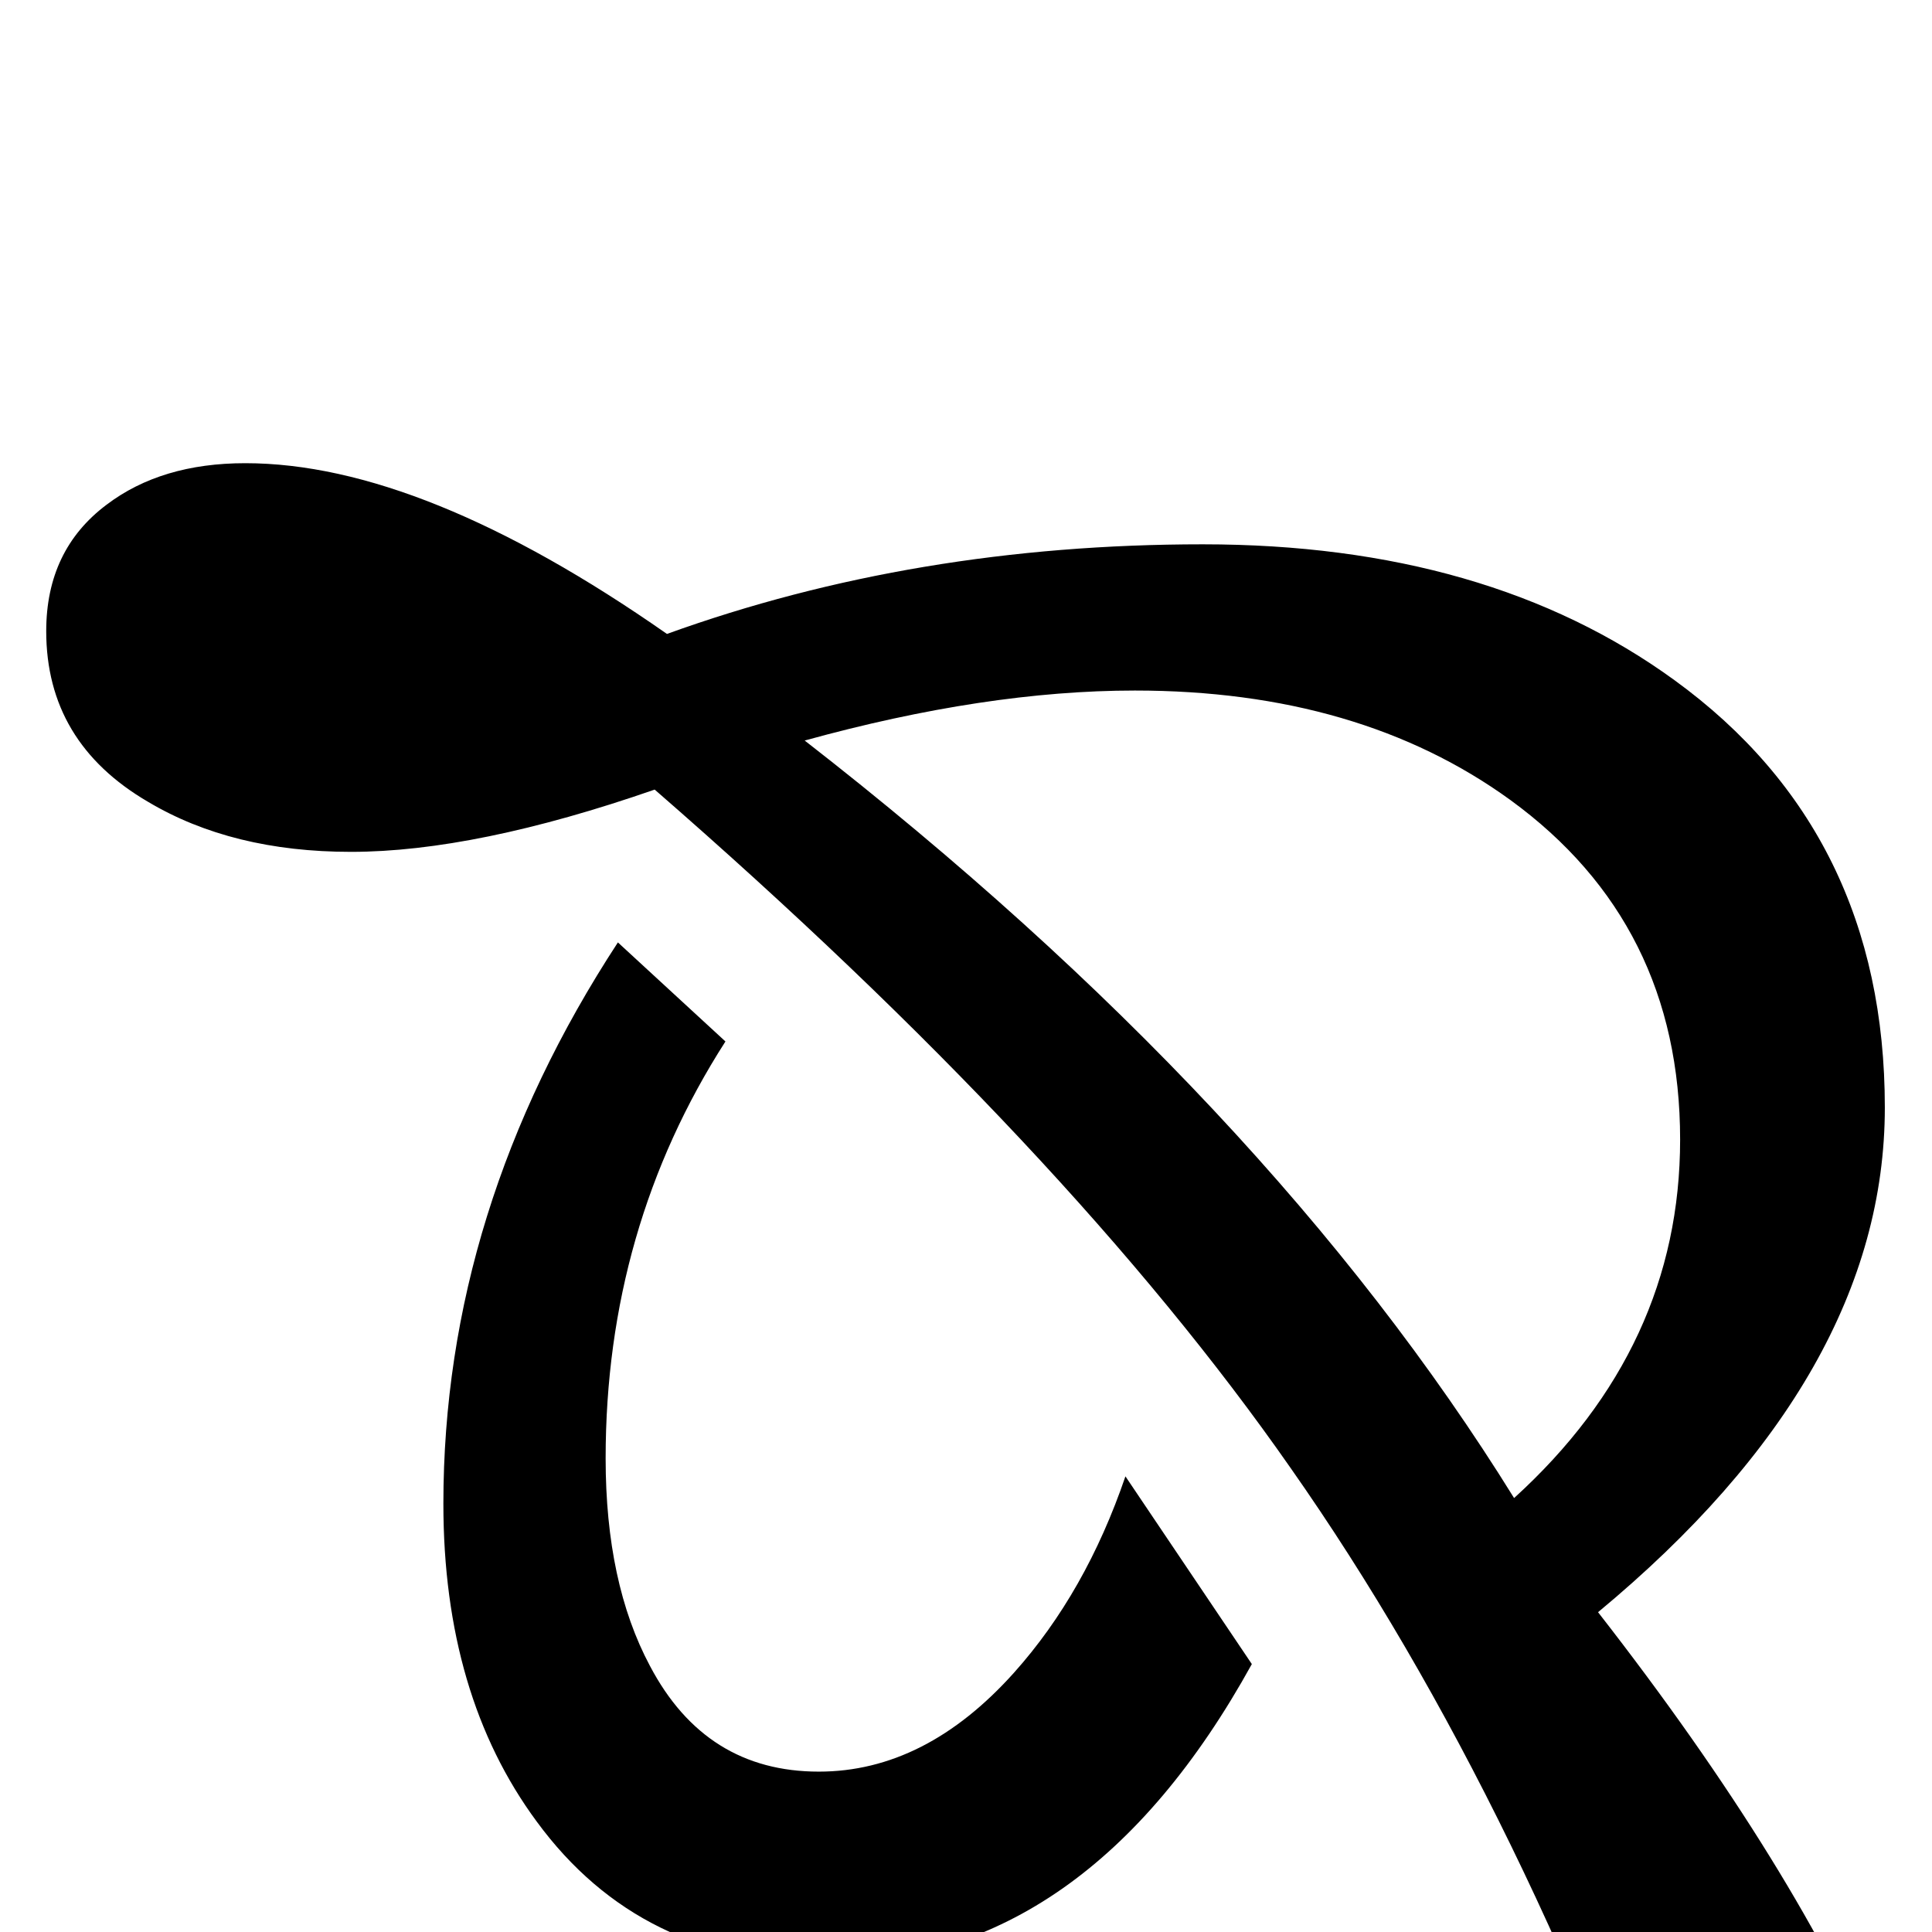 <?xml version="1.0" standalone="no"?>
<!DOCTYPE svg PUBLIC "-//W3C//DTD SVG 1.1//EN" "http://www.w3.org/Graphics/SVG/1.1/DTD/svg11.dtd" >
<svg viewBox="0 -442 2048 2048">
  <g transform="matrix(1 0 0 -1 0 1606)">
   <path fill="currentColor"
d="M1998 -153l-199 -239q-179 525 -431 884q-235 337 -674 719q-190 -66 -322 -66q-126 0 -215 53q-108 63 -108 181q0 86 64 134q58 44 147 44q188 0 447 -181q263 95 568 95q302 0 500 -144q223 -162 223 -453q0 -283 -304 -535q212 -272 304 -492zM1327 284
q-175 -317 -452 -317q-196 0 -306 150q-99 134 -99 337q0 312 185 595l114 -105q-127 -198 -127 -442q0 -132 47 -220q59 -112 179 -112q113 0 207 105q76 85 118 208zM1781 840q0 229 -180 360q-160 116 -398 116q-158 0 -350 -53q491 -382 752 -803q176 160 176 380z" />
  </g>

</svg>
